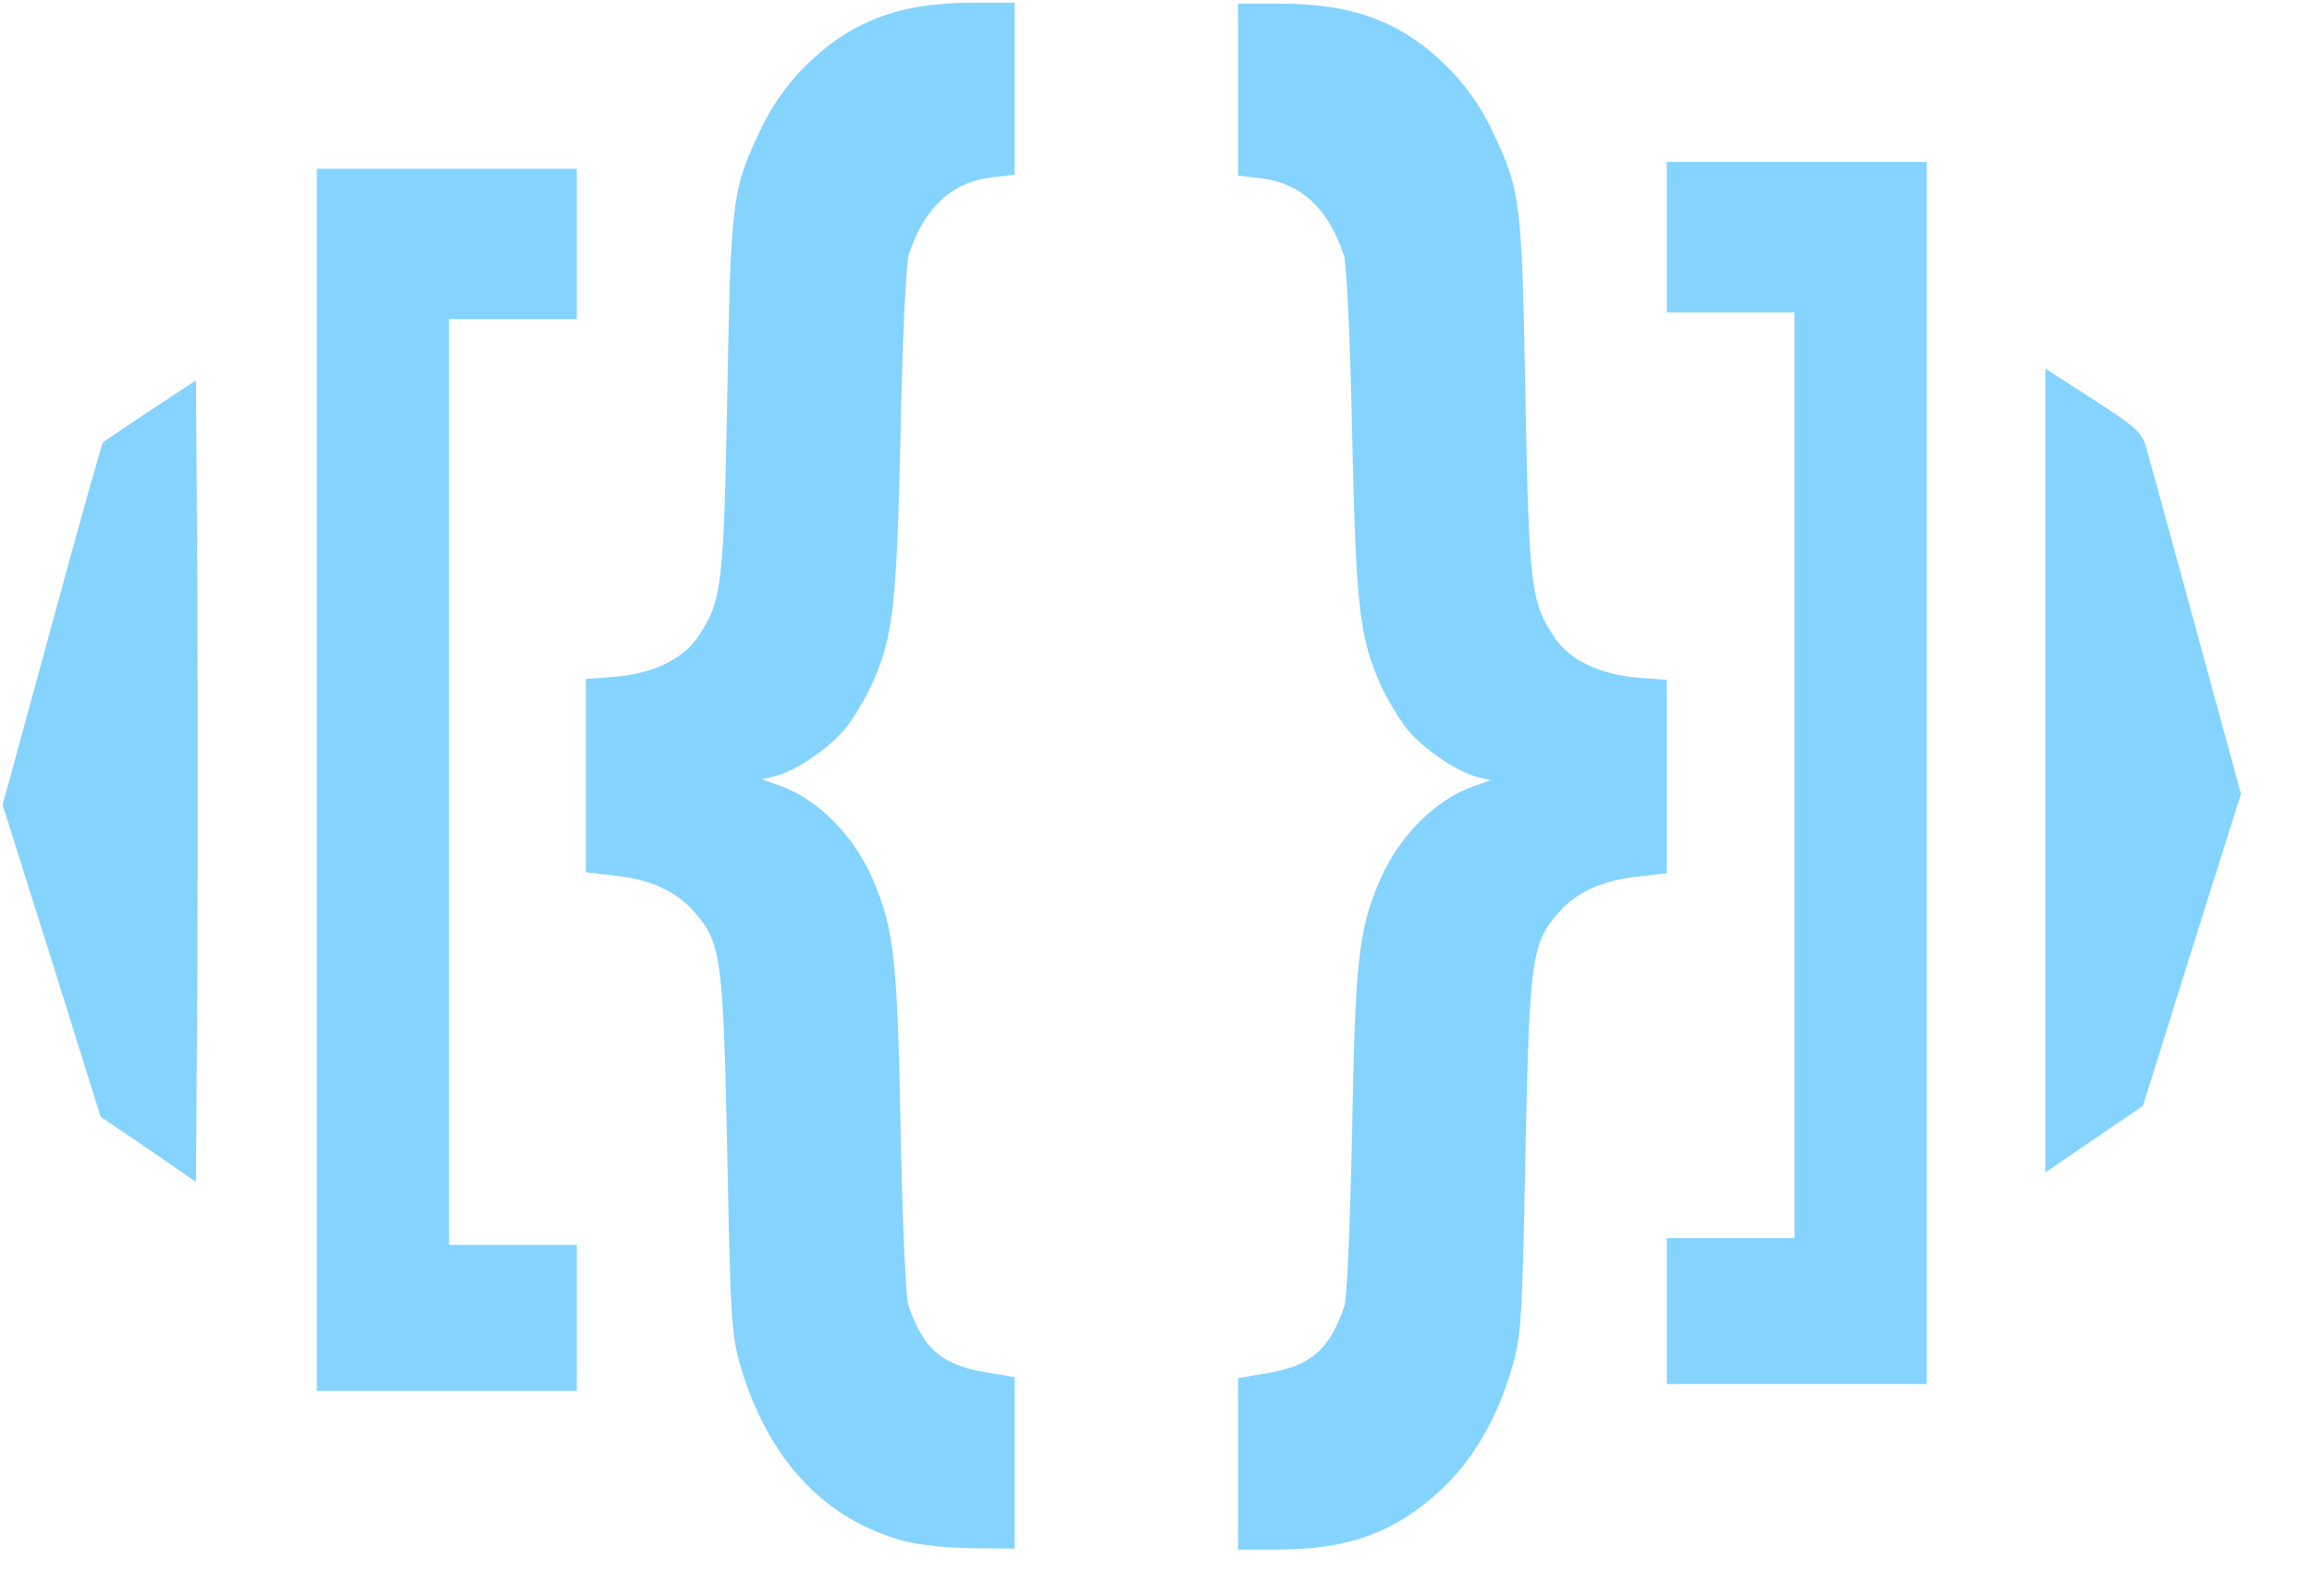 <svg alt="MTGJSON light blue logo" xmlns="http://www.w3.org/2000/svg" width="491pt" height="339pt" viewBox="0 0 5000 3500" preserveAspectRatio="xMidYMid meet" style="zoom: 1;">
  <g fill="#85d3ff">
    <path d="M1950,3380 c-177,-47 -300,-179 -361,-384 c-20,-69 -22,-105 -29,-465 c-9,-431 -13,-464 -73,-532 c-40,-45 -94,-70 -174,-79 l-63,-7 l0,-212 l0,-212 l64,-5 c83,-7 150,-39 182,-88 c52,-78 56,-107 64,-530 c8,-435 10,-450 76,-588 c23,-47 55,-93 92,-130 c100,-101 208,-142 369,-142 l93,0 l0,189 l0,188 l-51,6 c-87,11 -147,66 -181,169 c-6,19 -14,183 -18,393 c-9,385 -16,445 -64,552 c-14,30 -39,72 -56,93 c-34,43 -110,95 -155,106 l-29,7 l37,13 c84,29 164,109 206,206 c47,109 54,176 61,548 c4,197 11,369 17,386 c32,95 73,131 168,147 l65,11 l0,188 l0,188 l-92,-1 c-51,0 -118,-7 -148,-15  z  z m-1845,-205.244  z  z "></path>
    <path d="M2680,3210 l0,-188 l65,-11 c95,-16 136,-52 168,-147 c6,-17 13,-189 17,-386 c7,-372 14,-439 61,-548 c42,-97 122,-177 206,-206 l37,-13 l-29,-7 c-45,-11 -121,-63 -155,-106 c-17,-21 -42,-63 -56,-93 c-48,-107 -55,-167 -64,-552 c-4,-210 -12,-374 -18,-393 c-34,-103 -94,-158 -181,-169 l-51,-6 l0,-188 l0,-189 l93,0 c161,0 269,41 369,142 c37,37 69,83 92,130 c66,138 68,153 76,588 c8,423 12,452 64,530 c32,49 99,81 182,88 l64,5 l0,212 l0,212 l-62,7 c-81,9 -135,34 -175,79 c-60,68 -64,101 -73,532 c-7,360 -9,396 -29,465 c-34,115 -85,202 -156,269 c-100,93 -203,131 -357,131 l-88,0 l0,-188  z "></path>
    <path d="M660,1710 l0,-1340 l285,0 l285,0 l0,165 l0,165 l-140,0 l-140,0 l0,1015 l0,1015 l140,0 l140,0 l0,160 l0,160 l-285,0 l-285,0 l0,-1340  z "></path>
    <path d="M3620,2875 l0,-160 l140,0 l140,0 l0,-1015 l0,-1015 l-140,0 l-140,0 l0,-165 l0,-165 l285,0 l285,0 l0,1340 l0,1340 l-285,0 l-285,0 l0,-160  z "></path>
    <path d="M291,2520 l-105,-71 l-107,-342 l-108,-342 l108,-395 c59,-218 110,-398 112,-400 c2,-2 49,-33 104,-70 l100,-66 l3,440 c1,242 1,637 0,879 l-3,439 l-104,-72  z "></path>
    <path d="M4450,1689 l0,-881 l29,19 c187,120 181,115 196,168 c8,28 57,207 109,398 l95,348 l-108,342 l-107,342 l-107,73 l-107,73 l0,-882  z "></path>
  </g>
</svg>
